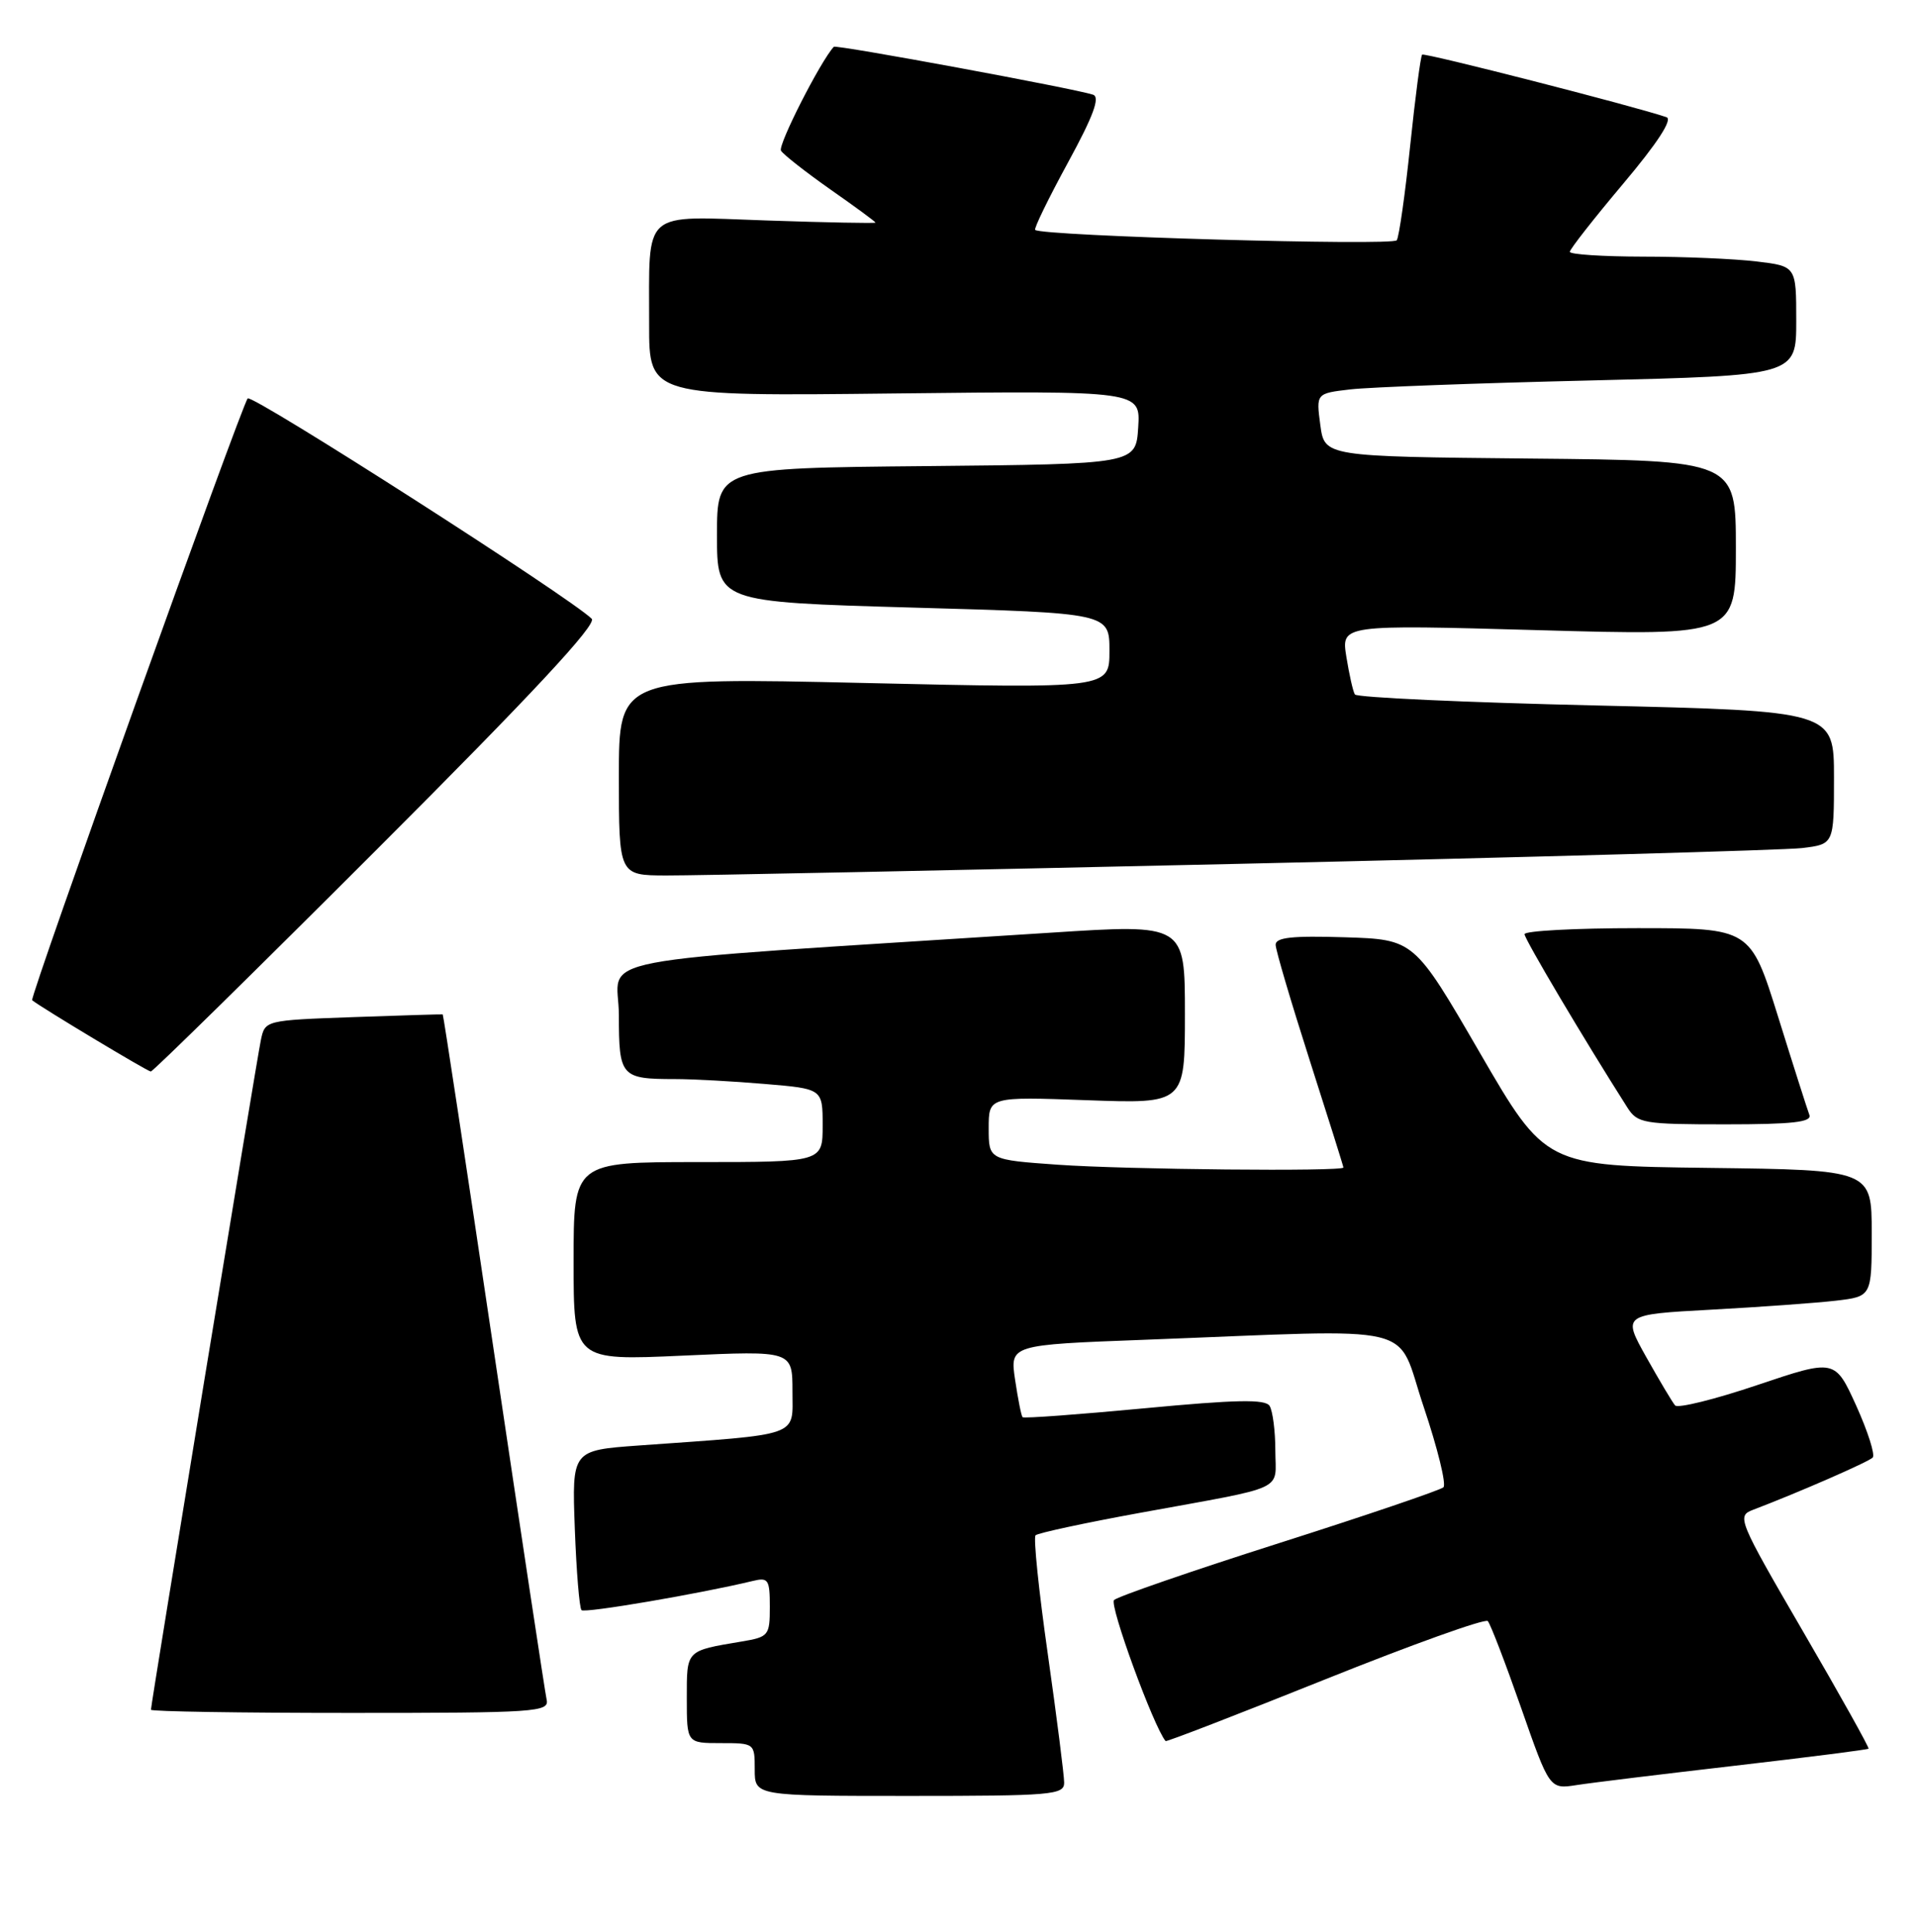 <?xml version="1.0" encoding="UTF-8" standalone="no"?>
<!DOCTYPE svg PUBLIC "-//W3C//DTD SVG 1.1//EN" "http://www.w3.org/Graphics/SVG/1.1/DTD/svg11.dtd" >
<svg xmlns="http://www.w3.org/2000/svg" xmlns:xlink="http://www.w3.org/1999/xlink" version="1.1" viewBox="0 0 254 256">
 <g >
 <path fill="currentColor"
d=" M 141.00 236.25 C 141.00 235.29 140.03 227.64 138.84 219.25 C 137.64 210.86 136.91 203.75 137.21 203.46 C 137.51 203.16 143.77 201.81 151.13 200.47 C 170.80 196.88 169.00 197.71 168.98 192.23 C 168.98 189.63 168.63 186.97 168.22 186.31 C 167.64 185.40 163.78 185.48 151.63 186.63 C 142.92 187.45 135.66 187.99 135.49 187.81 C 135.32 187.64 134.88 185.41 134.50 182.86 C 133.81 178.22 133.81 178.22 151.65 177.55 C 189.00 176.13 184.81 175.12 188.64 186.45 C 190.48 191.93 191.66 196.72 191.25 197.10 C 190.84 197.48 181.05 200.81 169.50 204.49 C 157.95 208.17 148.10 211.57 147.61 212.04 C 146.94 212.67 152.87 228.88 154.44 230.73 C 154.54 230.86 164.05 227.18 175.57 222.56 C 187.08 217.94 196.78 214.46 197.13 214.83 C 197.48 215.20 199.46 220.37 201.54 226.31 C 205.32 237.12 205.32 237.12 208.91 236.56 C 210.88 236.25 220.34 235.10 229.93 233.99 C 239.51 232.88 247.45 231.87 247.58 231.74 C 247.70 231.61 243.80 224.62 238.91 216.22 C 230.30 201.41 230.10 200.91 232.26 200.09 C 238.30 197.79 247.57 193.74 248.13 193.16 C 248.48 192.80 247.49 189.71 245.95 186.29 C 243.13 180.09 243.13 180.09 232.87 183.54 C 227.22 185.45 222.31 186.66 221.95 186.25 C 221.59 185.84 219.88 182.96 218.13 179.85 C 214.97 174.20 214.97 174.20 226.73 173.56 C 233.21 173.21 240.64 172.67 243.25 172.37 C 248.00 171.81 248.00 171.81 248.00 163.43 C 248.00 155.04 248.00 155.04 226.38 154.77 C 204.77 154.50 204.77 154.50 196.07 139.50 C 187.37 124.50 187.37 124.50 178.18 124.21 C 171.20 123.99 169.00 124.23 169.02 125.21 C 169.03 125.92 171.06 132.78 173.52 140.47 C 175.98 148.15 178.00 154.56 178.00 154.72 C 178.00 155.27 149.17 154.99 140.15 154.35 C 131.00 153.70 131.00 153.70 131.00 149.51 C 131.00 145.33 131.00 145.33 144.00 145.80 C 157.00 146.27 157.00 146.27 157.00 134.36 C 157.00 122.45 157.00 122.45 139.25 123.60 C 75.43 127.72 82.00 126.47 82.00 134.55 C 82.00 142.68 82.28 143.00 89.43 143.00 C 91.78 143.00 97.14 143.29 101.35 143.65 C 109.00 144.29 109.00 144.29 109.00 149.15 C 109.00 154.00 109.00 154.00 92.50 154.00 C 76.00 154.00 76.00 154.00 76.00 167.16 C 76.00 180.31 76.00 180.31 90.50 179.65 C 105.00 178.99 105.00 178.99 105.00 184.40 C 105.00 190.48 106.35 190.01 84.64 191.56 C 75.78 192.20 75.78 192.20 76.16 202.54 C 76.37 208.23 76.77 213.10 77.05 213.38 C 77.47 213.81 92.79 211.19 99.75 209.51 C 101.80 209.01 102.00 209.32 102.00 212.94 C 102.00 216.75 101.85 216.94 98.25 217.54 C 90.83 218.79 91.00 218.62 91.00 225.07 C 91.00 231.00 91.00 231.00 95.50 231.00 C 99.98 231.00 100.00 231.02 100.00 234.50 C 100.00 238.00 100.00 238.00 120.50 238.00 C 139.36 238.00 141.00 237.86 141.00 236.25 Z  M 72.43 225.25 C 72.22 224.29 69.07 203.48 65.43 179.00 C 61.79 154.52 58.75 134.47 58.66 134.43 C 58.57 134.40 53.24 134.56 46.81 134.79 C 35.11 135.21 35.11 135.21 34.56 137.86 C 33.99 140.57 20.00 225.83 20.00 226.58 C 20.00 226.81 31.88 227.00 46.41 227.00 C 71.03 227.00 72.79 226.88 72.43 225.25 Z  M 239.74 147.75 C 239.48 147.06 237.61 141.21 235.60 134.75 C 231.93 123.00 231.93 123.00 216.97 123.00 C 208.73 123.00 202.00 123.36 202.00 123.80 C 202.00 124.46 209.92 137.81 215.61 146.75 C 216.96 148.87 217.71 149.00 228.63 149.00 C 237.48 149.00 240.10 148.71 239.74 147.75 Z  M 49.98 112.52 C 70.50 92.00 79.13 82.73 78.40 82.00 C 75.65 79.25 33.41 52.19 32.82 52.80 C 32.05 53.60 3.88 132.24 4.26 132.55 C 5.32 133.44 19.57 142.00 19.98 142.00 C 20.27 142.00 33.77 128.73 49.98 112.52 Z  M 164.50 114.47 C 203.00 113.60 236.41 112.66 238.75 112.39 C 243.00 111.88 243.00 111.88 243.00 103.05 C 243.00 94.23 243.00 94.23 211.48 93.49 C 194.15 93.09 179.76 92.43 179.52 92.03 C 179.27 91.63 178.77 89.39 178.39 87.04 C 177.71 82.78 177.71 82.78 203.85 83.51 C 230.00 84.25 230.00 84.25 230.00 72.64 C 230.00 61.03 230.00 61.03 202.75 60.77 C 175.50 60.50 175.50 60.50 174.94 56.32 C 174.38 52.13 174.38 52.13 178.94 51.60 C 181.45 51.31 195.76 50.77 210.75 50.42 C 238.00 49.76 238.00 49.76 238.00 42.52 C 238.00 35.28 238.00 35.28 232.75 34.65 C 229.86 34.30 223.11 34.01 217.75 34.01 C 212.39 34.00 208.00 33.72 208.00 33.37 C 208.00 33.03 211.18 28.97 215.06 24.36 C 219.61 18.96 221.65 15.82 220.81 15.53 C 216.50 14.06 188.72 6.95 188.43 7.24 C 188.23 7.44 187.52 12.86 186.85 19.28 C 186.18 25.71 185.38 31.36 185.07 31.84 C 184.56 32.61 138.03 31.28 137.16 30.47 C 136.97 30.29 138.92 26.29 141.49 21.57 C 144.87 15.37 145.79 12.88 144.83 12.55 C 142.46 11.75 110.77 5.89 110.48 6.20 C 108.72 8.09 103.04 19.25 103.48 19.97 C 103.80 20.49 106.75 22.80 110.03 25.11 C 113.32 27.41 116.00 29.38 116.00 29.50 C 116.00 29.61 109.54 29.49 101.65 29.22 C 84.80 28.65 86.04 27.56 86.01 43.01 C 86.00 52.51 86.00 52.51 118.56 52.14 C 151.12 51.78 151.12 51.78 150.81 56.64 C 150.50 61.50 150.50 61.50 122.75 61.77 C 95.00 62.03 95.00 62.03 95.00 70.91 C 95.00 79.78 95.00 79.78 121.00 80.52 C 147.00 81.25 147.00 81.25 147.00 86.25 C 147.00 91.25 147.00 91.25 114.50 90.51 C 82.00 89.77 82.00 89.77 82.00 102.88 C 82.00 116.00 82.00 116.00 88.25 116.02 C 91.69 116.04 126.00 115.34 164.50 114.47 Z "/>
</g>
</svg>